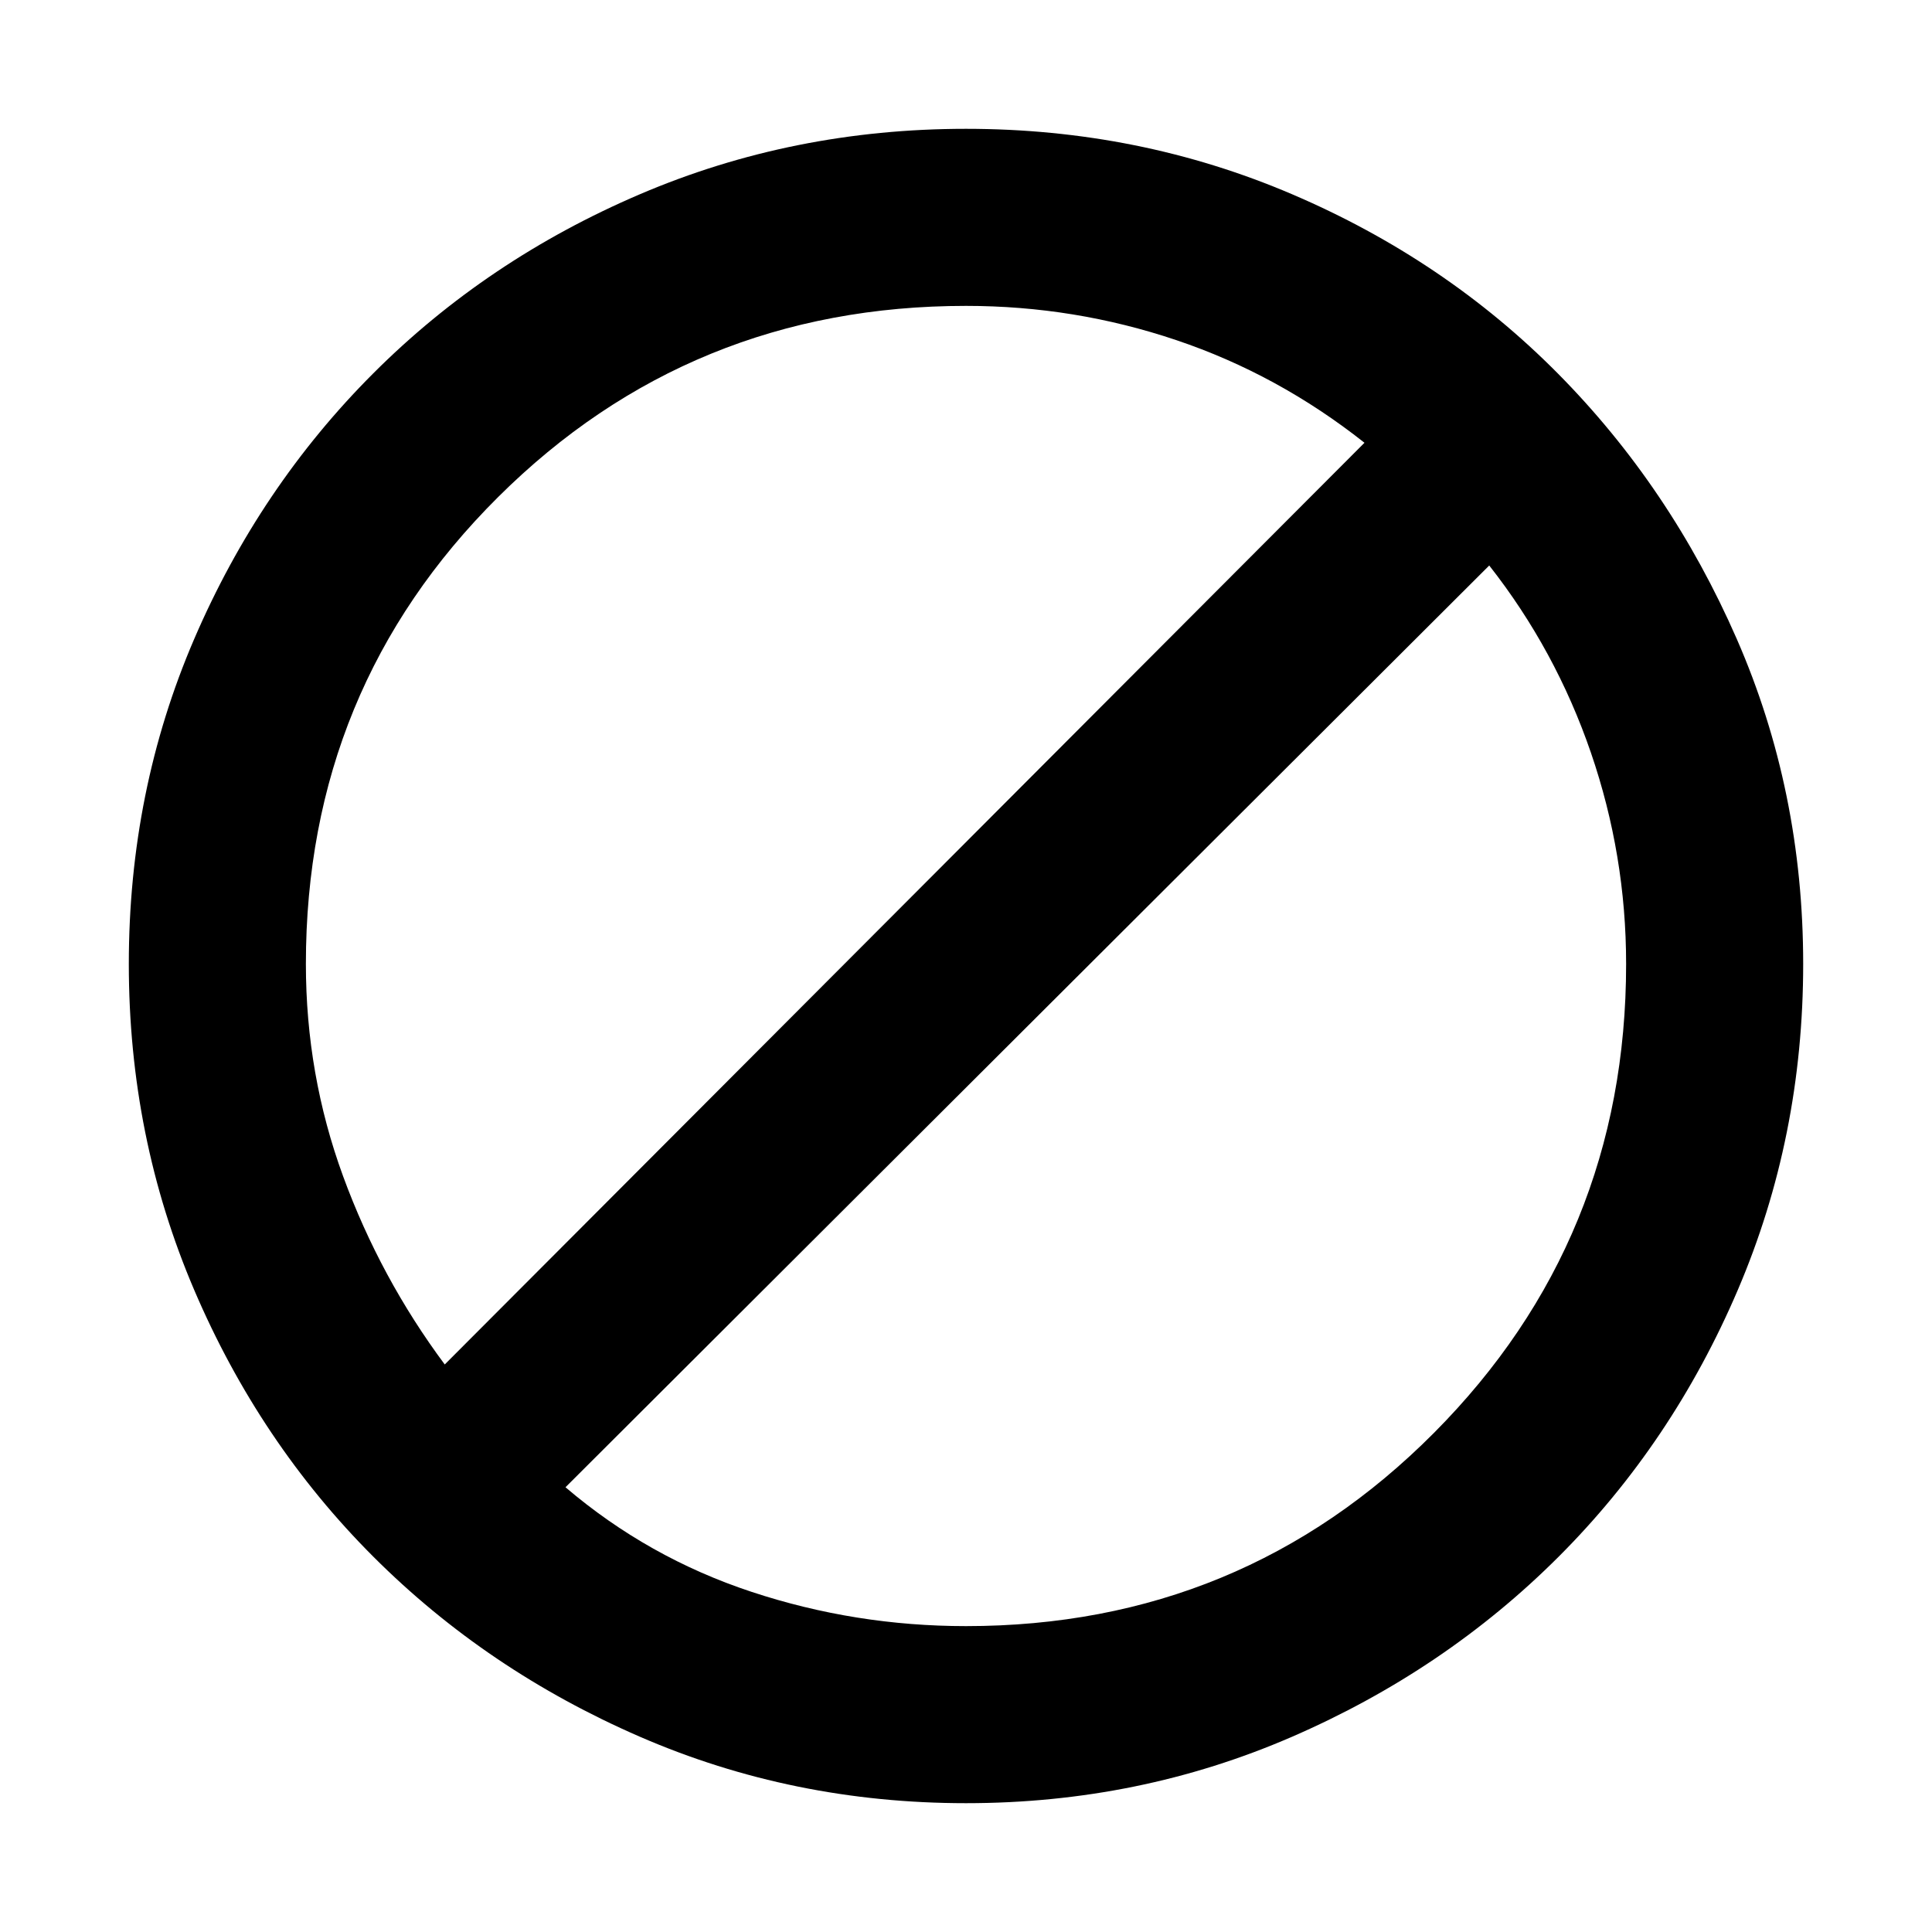 <svg xmlns="http://www.w3.org/2000/svg" height="40" width="40"><path d="M6.333 19.958Q6.333 22.25 7.104 24.354Q7.875 26.458 9.208 28.25L28.25 9.167Q26.458 7.75 24.354 7.042Q22.25 6.333 20 6.333Q14.292 6.333 10.312 10.292Q6.333 14.25 6.333 19.958ZM11.708 30.792Q13.417 32.25 15.562 32.958Q17.708 33.667 20 33.667Q25.708 33.667 29.688 29.667Q33.667 25.667 33.667 19.958Q33.667 17.708 32.938 15.583Q32.208 13.458 30.833 11.708ZM2.667 19.958Q2.667 16.375 4.021 13.229Q5.375 10.083 7.729 7.729Q10.083 5.375 13.25 4.021Q16.417 2.667 20 2.667Q23.583 2.667 26.75 4.021Q29.917 5.375 32.25 7.729Q34.583 10.083 35.958 13.229Q37.333 16.375 37.333 19.958Q37.333 23.542 35.979 26.708Q34.625 29.875 32.271 32.229Q29.917 34.583 26.75 35.958Q23.583 37.333 20 37.333Q16.417 37.333 13.25 35.958Q10.083 34.583 7.729 32.229Q5.375 29.875 4.021 26.708Q2.667 23.542 2.667 19.958Z"/></svg>